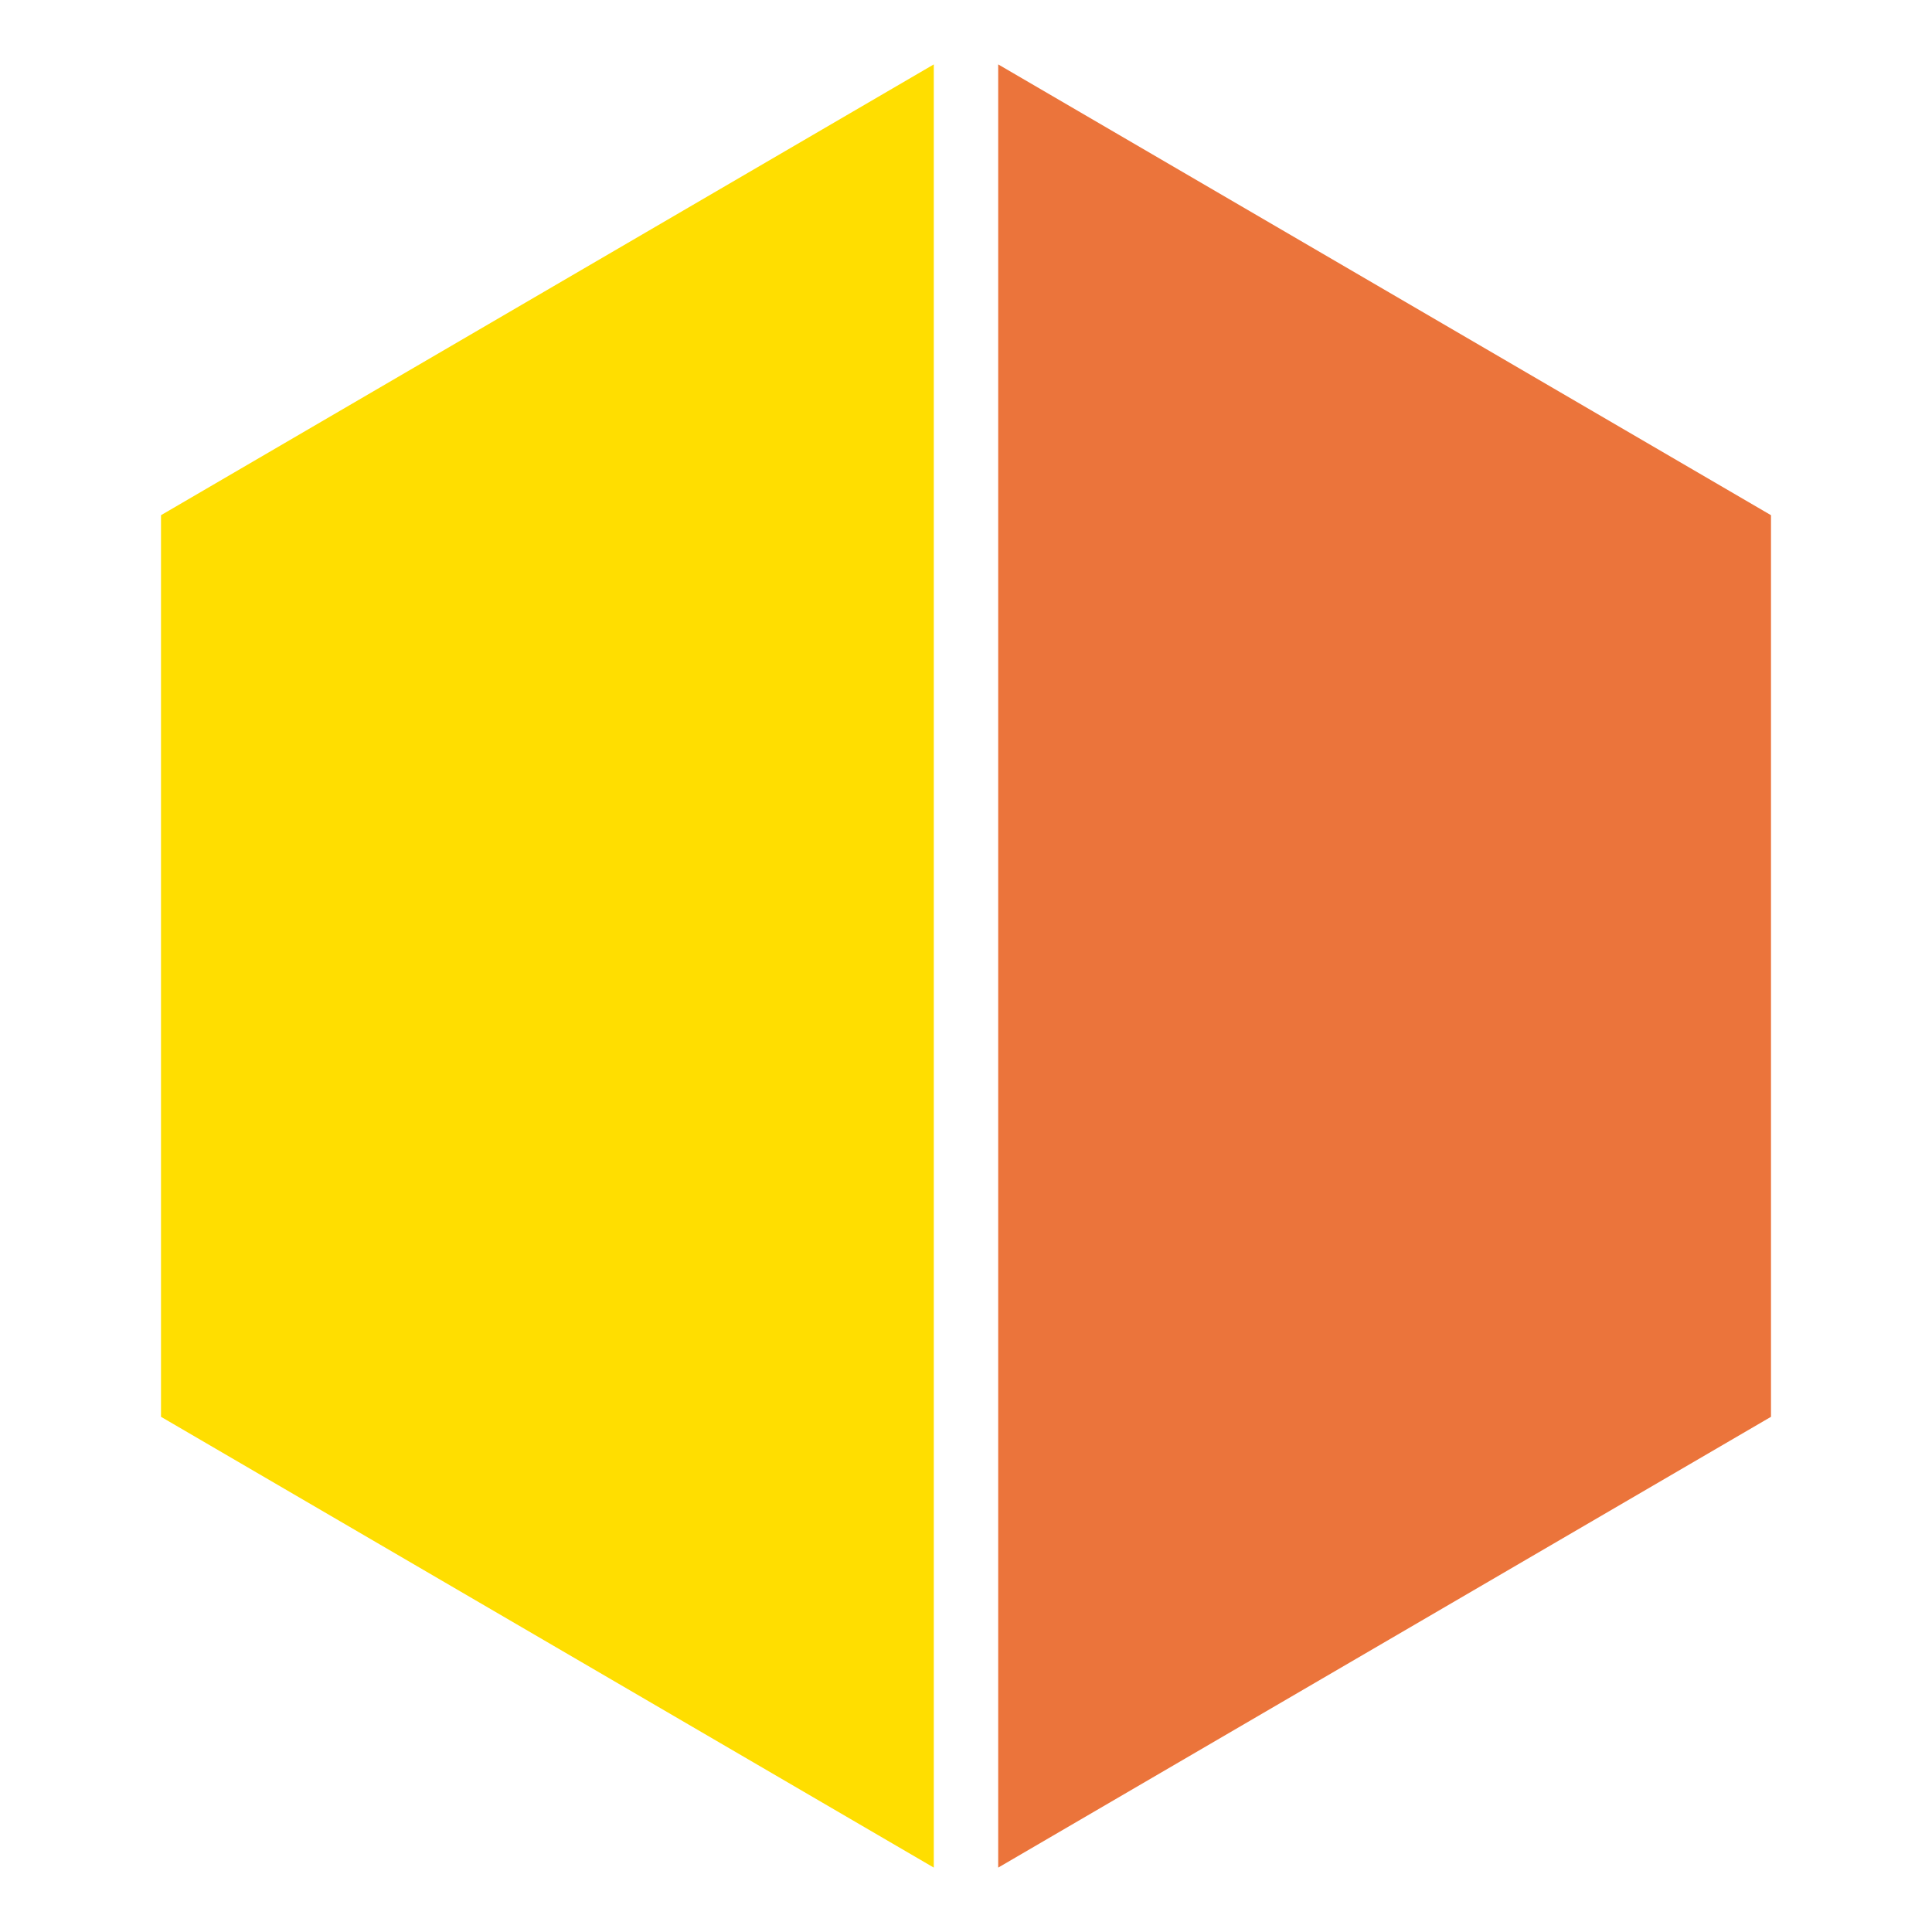 <?xml version="1.0" encoding="UTF-8" standalone="no"?>
<!-- Generator: Adobe Illustrator 16.0.0, SVG Export Plug-In . SVG Version: 6.00 Build 0)  -->

<svg
   xmlns:ns="&amp;#38;ns_sfw;"
   xmlns:dc="http://purl.org/dc/elements/1.1/"
   xmlns:cc="http://creativecommons.org/ns#"
   xmlns:rdf="http://www.w3.org/1999/02/22-rdf-syntax-ns#"
   xmlns:svg="http://www.w3.org/2000/svg"
   xmlns="http://www.w3.org/2000/svg"
   xmlns:sodipodi="http://sodipodi.sourceforge.net/DTD/sodipodi-0.dtd"
   xmlns:inkscape="http://www.inkscape.org/namespaces/inkscape"
   version="1.1"
   id="Layer_1"
   x="0px"
   y="0px"
   width="30"
   height="30"
   viewBox="0 0 30 30"
   enable-background="new 0 0 27 30"
   xml:space="preserve"
   inkscape:version="0.91 r13725"
   sodipodi:docname="OfficeBrainz_logo_icon.svg"><defs
     id="defs3915" /><sodipodi:namedview
     pagecolor="#ffffff"
     bordercolor="#666666"
     borderopacity="1"
     objecttolerance="10"
     gridtolerance="10"
     guidetolerance="10"
     inkscape:pageopacity="0"
     inkscape:pageshadow="2"
     inkscape:window-width="1920"
     inkscape:window-height="956"
     id="namedview3913"
     showgrid="false"
     inkscape:zoom="17.633333"
     inkscape:cx="6.1275995"
     inkscape:cy="15"
     inkscape:window-x="0"
     inkscape:window-y="0"
     inkscape:window-maximized="1"
     inkscape:current-layer="Layer_1" /><g
     id="g3903" /><polygon
     points="13,1 1,8 1,22 13,29 "
     id="polygon3909"
     style="fill:#ffde00;fill-opacity:1"
     transform="translate(1.5,0)" /><polygon
     points="14,1 26,8 26,22 14,29 "
     id="polygon3911"
     style="fill:#eb743b"
     transform="translate(1.5,0)" /></svg>